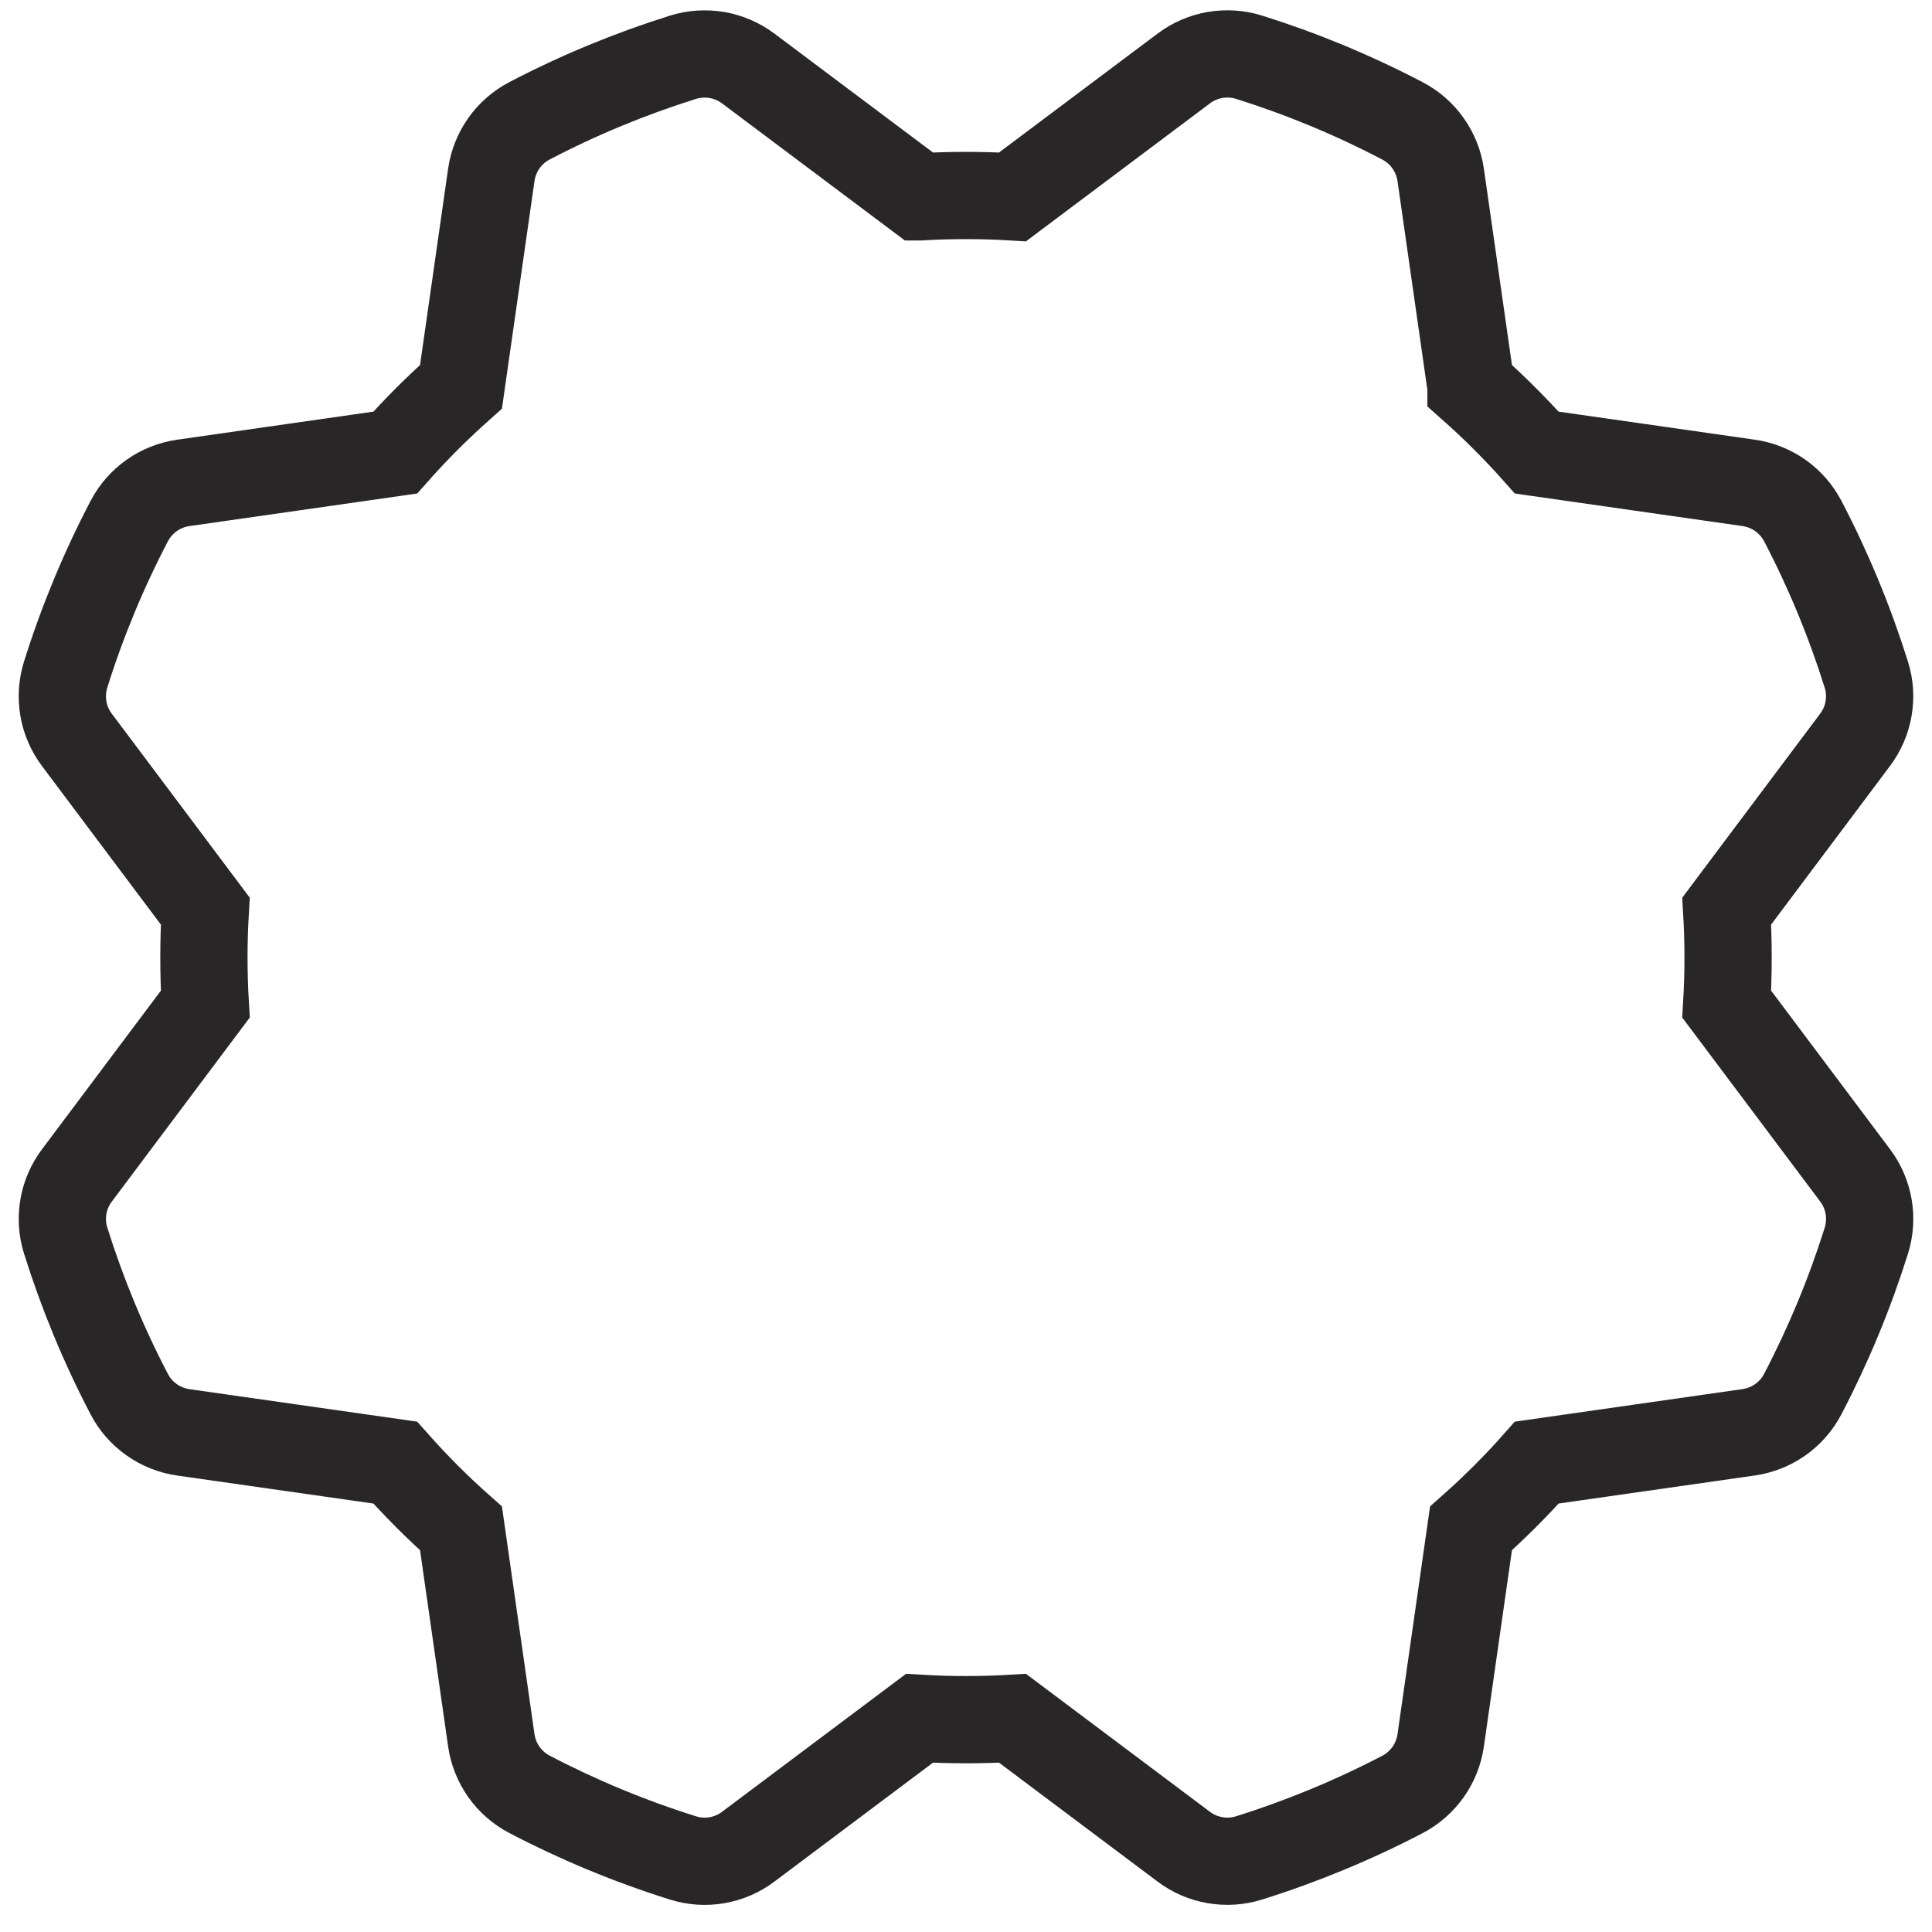 <svg width="31" height="31" viewBox="0 0 31 31" fill="none" xmlns="http://www.w3.org/2000/svg">
<path d="M14.753 3.159L12.007 1.1C11.859 0.989 11.688 0.915 11.506 0.883C11.324 0.852 11.137 0.864 10.961 0.918C10.111 1.185 9.285 1.526 8.495 1.939C8.331 2.025 8.191 2.148 8.084 2.299C7.978 2.45 7.909 2.624 7.883 2.807L7.397 6.206C7.212 6.371 7.031 6.541 6.853 6.718C6.676 6.896 6.505 7.077 6.341 7.262L6.341 7.262L2.943 7.748C2.76 7.774 2.586 7.843 2.435 7.949C2.284 8.055 2.161 8.196 2.075 8.359C1.662 9.149 1.32 9.974 1.053 10.825C0.998 11.001 0.986 11.188 1.017 11.37C1.048 11.552 1.123 11.724 1.234 11.872L3.294 14.619C3.279 14.866 3.272 15.114 3.272 15.365C3.272 15.616 3.279 15.865 3.294 16.112L3.294 16.112L1.235 18.859C1.124 19.006 1.049 19.178 1.018 19.359C0.986 19.541 0.998 19.728 1.053 19.904C1.32 20.755 1.661 21.58 2.074 22.37C2.159 22.534 2.283 22.675 2.434 22.781C2.585 22.888 2.759 22.957 2.942 22.983L6.341 23.468C6.505 23.653 6.676 23.834 6.853 24.012C7.03 24.189 7.212 24.36 7.397 24.524L7.397 24.524L7.883 27.923C7.909 28.105 7.978 28.279 8.084 28.43C8.19 28.581 8.331 28.704 8.494 28.79C9.284 29.203 10.109 29.545 10.96 29.812C11.136 29.867 11.323 29.88 11.505 29.848C11.687 29.817 11.859 29.742 12.006 29.631L14.753 27.571C15 27.586 15.249 27.593 15.5 27.593C15.751 27.593 15.999 27.586 16.247 27.571L16.247 27.571L18.994 29.631C19.141 29.742 19.312 29.816 19.494 29.847C19.676 29.879 19.863 29.867 20.039 29.812C20.889 29.546 21.715 29.204 22.505 28.792C22.669 28.706 22.809 28.582 22.916 28.431C23.022 28.28 23.091 28.106 23.117 27.923L23.603 24.524C23.788 24.36 23.969 24.189 24.147 24.012C24.324 23.835 24.495 23.654 24.659 23.468L24.659 23.468L28.058 22.982C28.24 22.956 28.414 22.887 28.565 22.781C28.715 22.675 28.839 22.535 28.925 22.371C29.338 21.581 29.68 20.756 29.947 19.906C30.002 19.729 30.014 19.543 29.983 19.36C29.951 19.178 29.877 19.006 29.766 18.859L27.706 16.112C27.721 15.865 27.728 15.616 27.728 15.365C27.728 15.115 27.721 14.866 27.706 14.619L27.706 14.619L29.765 11.872C29.876 11.724 29.951 11.553 29.982 11.371C30.014 11.189 30.002 11.003 29.947 10.827C29.68 9.976 29.339 9.15 28.926 8.36C28.84 8.197 28.717 8.056 28.566 7.949C28.415 7.843 28.241 7.774 28.058 7.748L24.659 7.262C24.495 7.077 24.324 6.896 24.147 6.719C23.97 6.541 23.788 6.371 23.603 6.207L23.603 6.206L23.117 2.808C23.091 2.625 23.022 2.451 22.916 2.301C22.81 2.15 22.669 2.026 22.506 1.941C21.716 1.527 20.891 1.185 20.041 0.918C19.864 0.863 19.677 0.851 19.495 0.882C19.313 0.914 19.141 0.988 18.994 1.099L16.247 3.159C16 3.144 15.751 3.137 15.5 3.137C15.249 3.137 15.001 3.144 14.754 3.159L14.753 3.159Z" stroke="#292627" stroke-width="1.4"/>
</svg>
